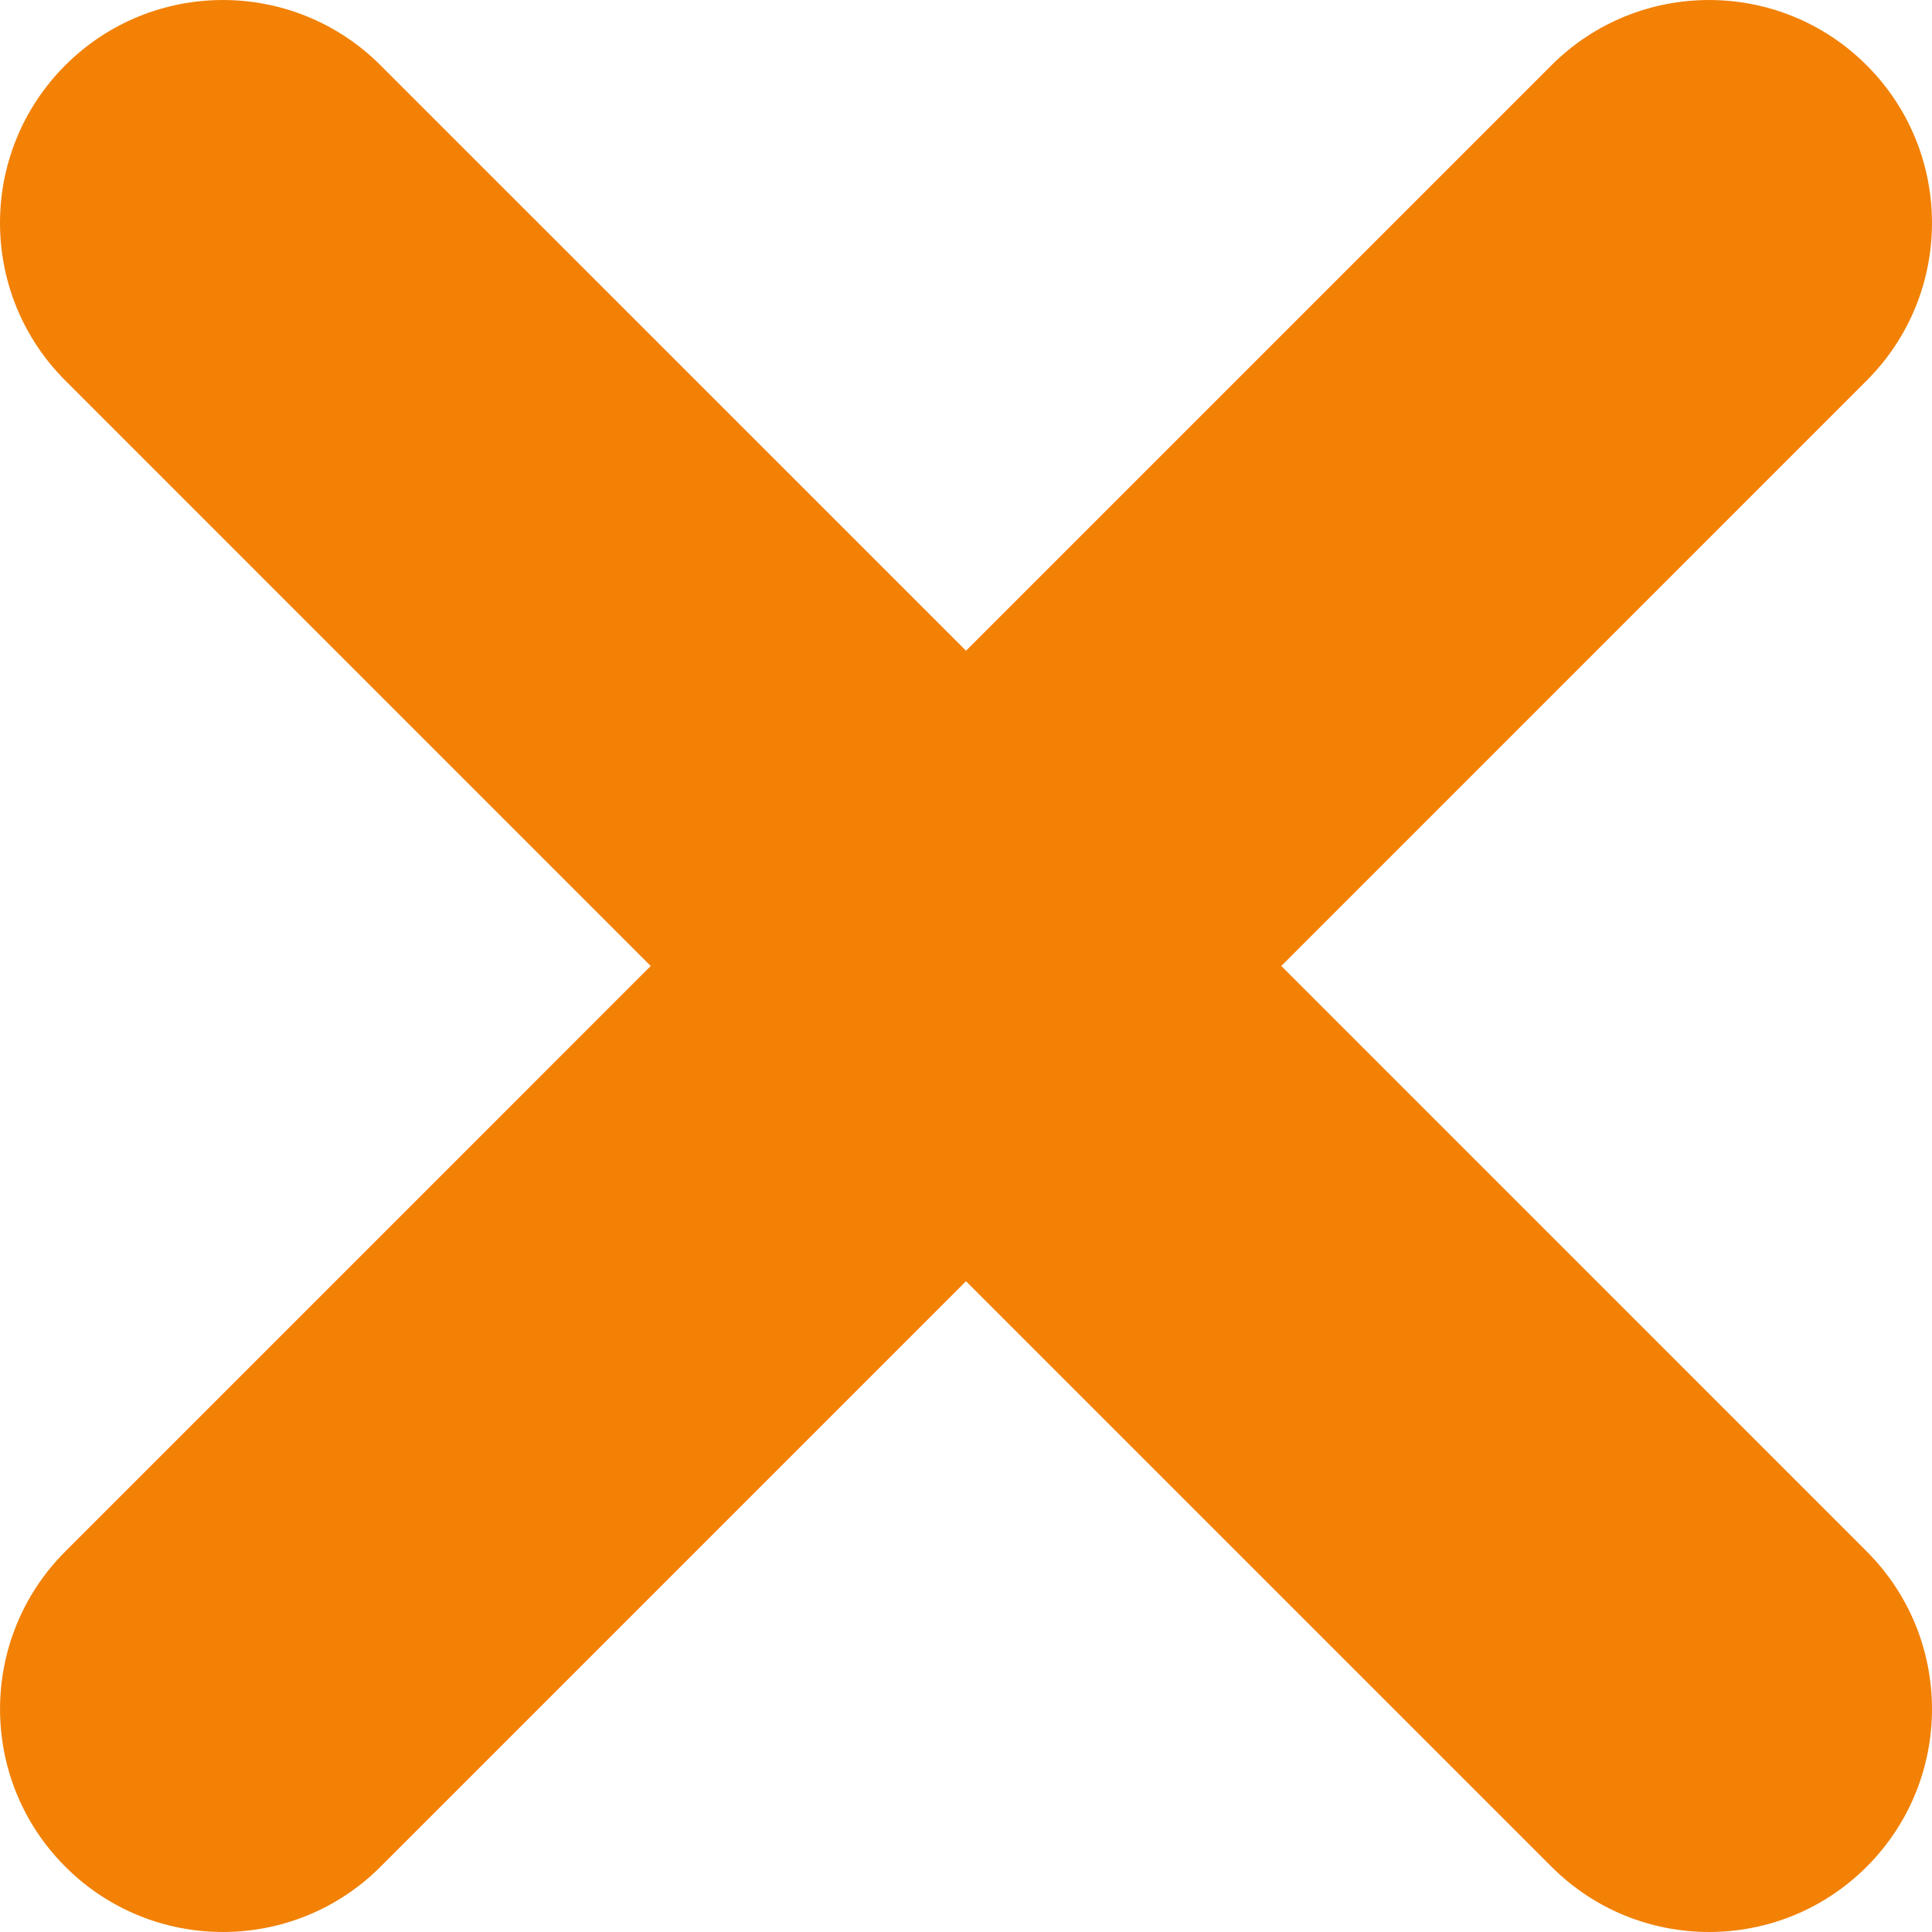 <svg xmlns="http://www.w3.org/2000/svg" width="512" height="512" viewBox="0 0 348.333 348.334"><path d="M336.559 68.611L231.016 174.165l105.543 105.549c15.699 15.705 15.699 41.145 0 56.85-7.844 7.844-18.128 11.769-28.407 11.769-10.296 0-20.581-3.919-28.419-11.769L174.167 231.003 68.609 336.563c-7.843 7.844-18.128 11.769-28.416 11.769-10.285 0-20.563-3.919-28.413-11.769-15.699-15.698-15.699-41.139 0-56.85l105.54-105.549L11.774 68.611c-15.699-15.699-15.699-41.145 0-56.844 15.696-15.687 41.127-15.687 56.829 0l105.563 105.554L279.721 11.767c15.705-15.687 41.139-15.687 56.832 0 15.705 15.699 15.705 41.145.006 56.844z" fill="#f28106"/></svg>